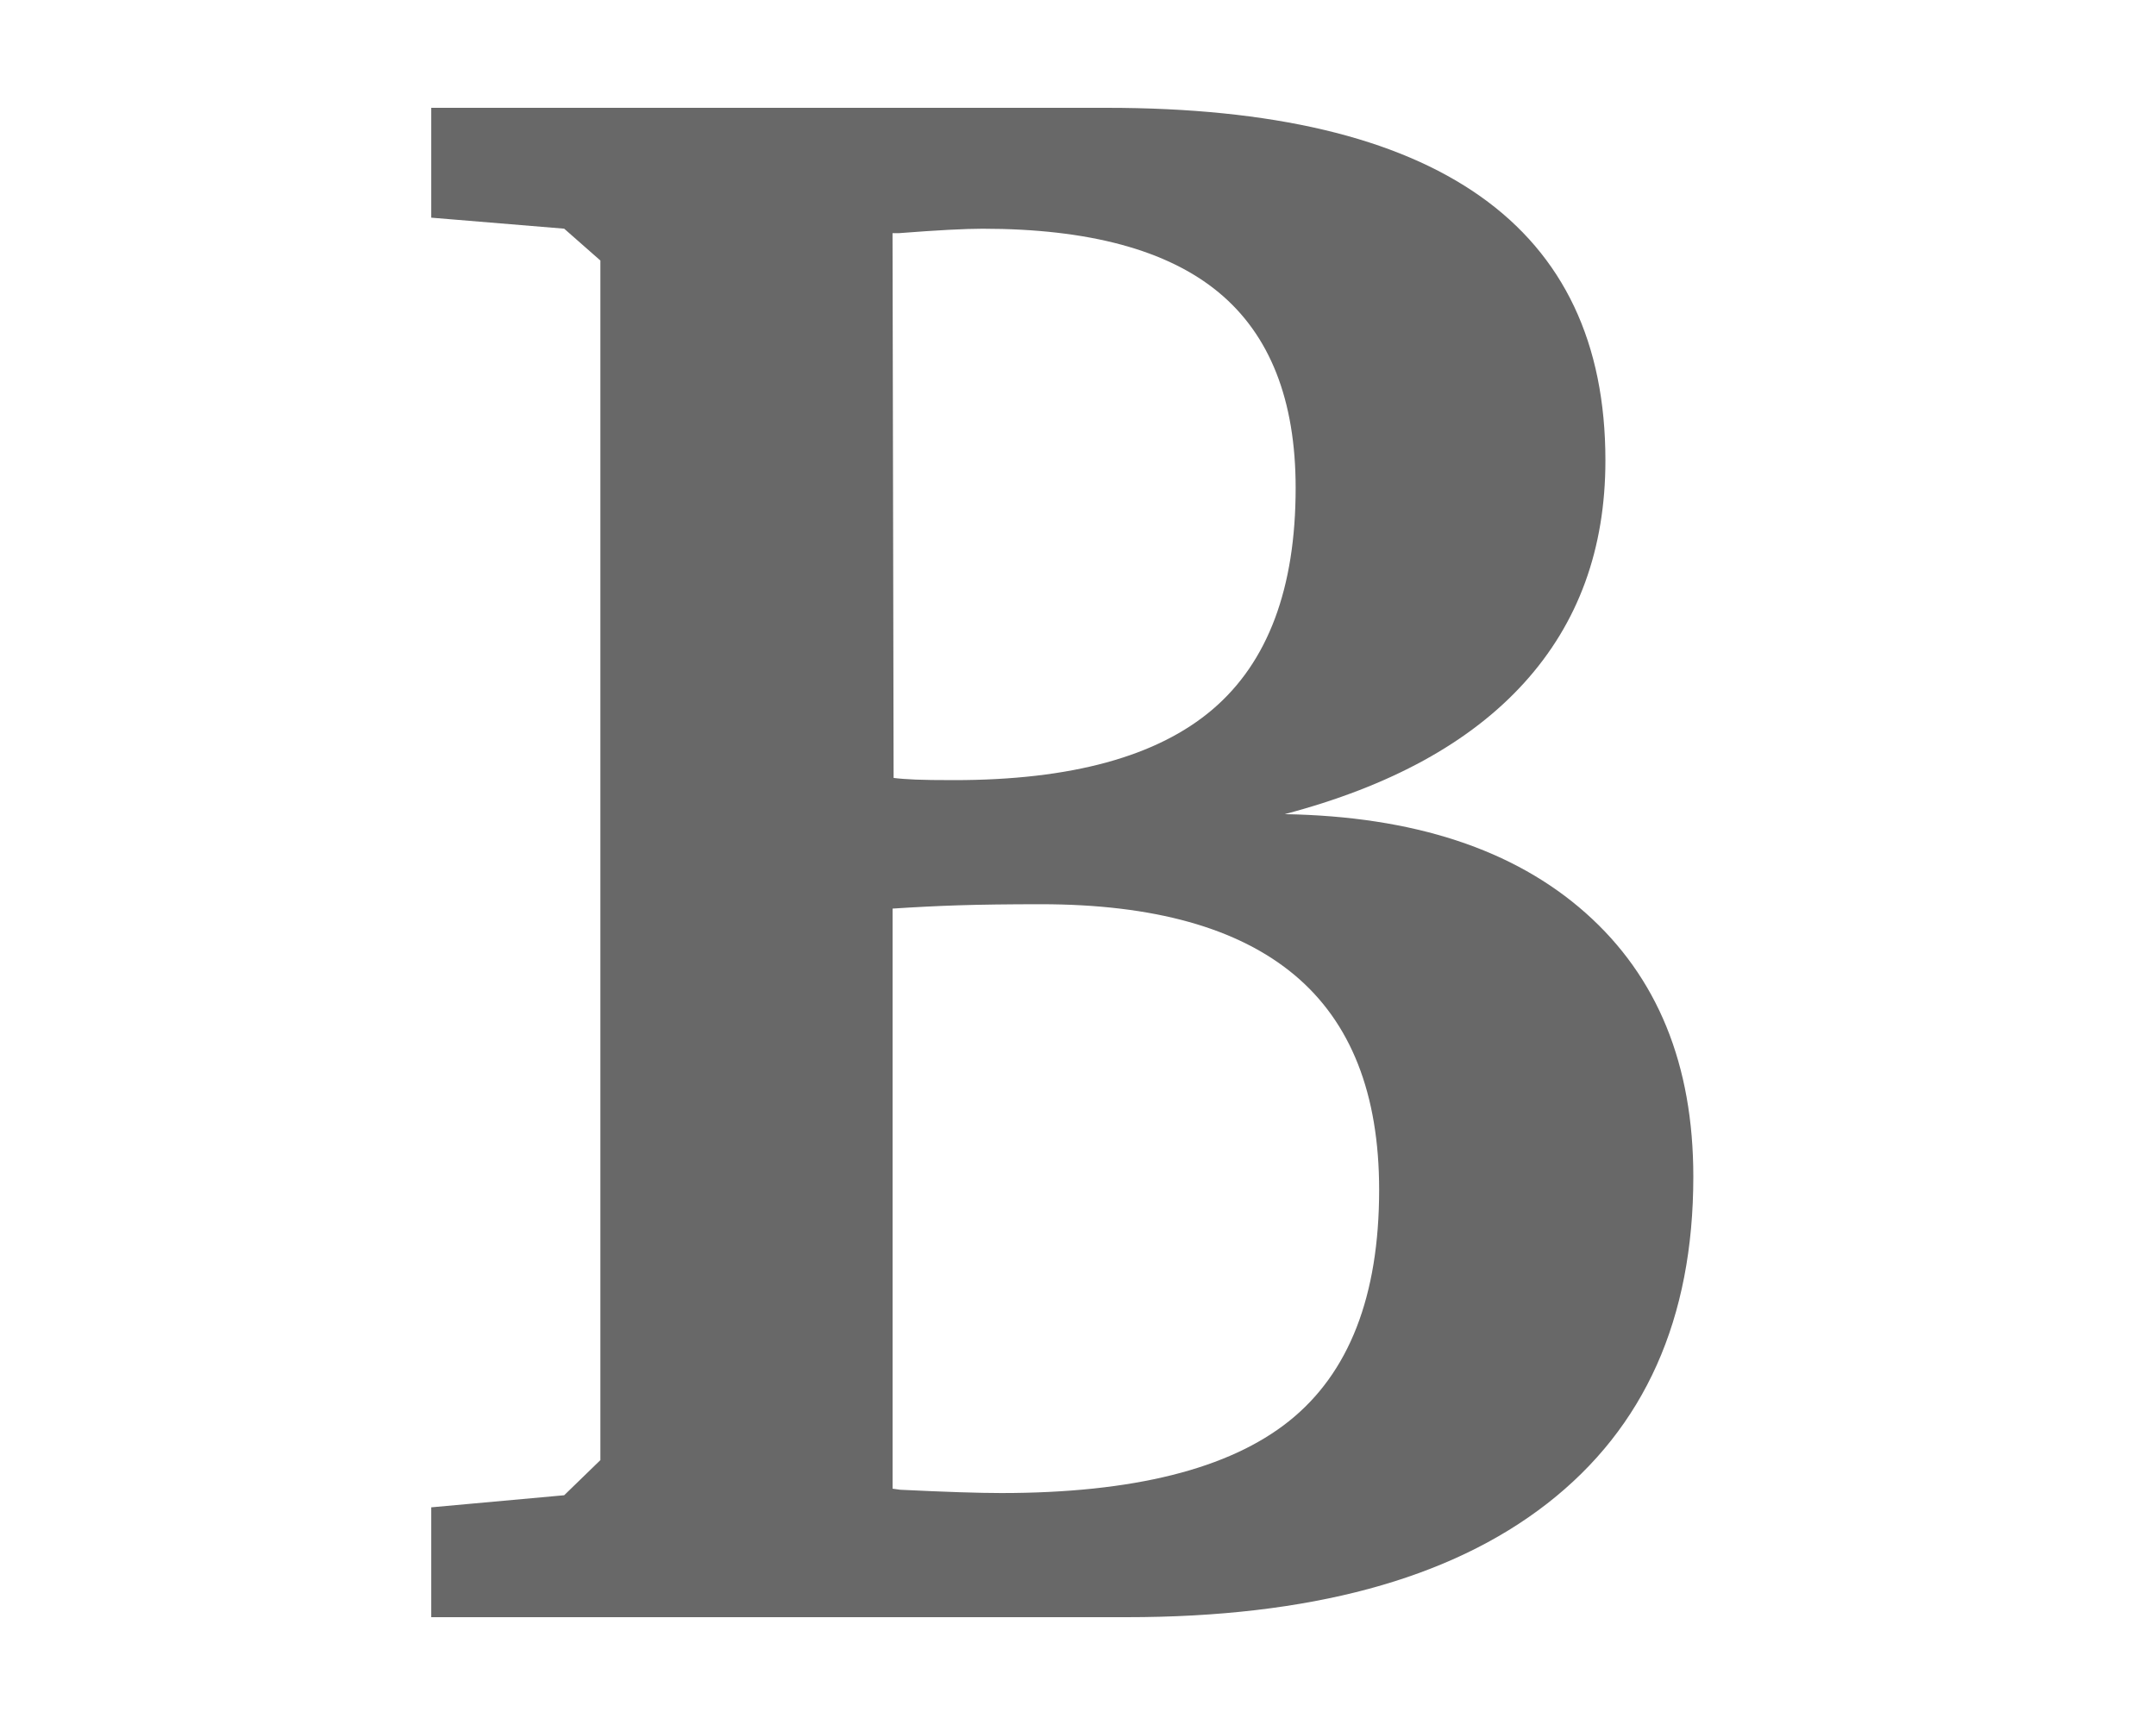 <?xml version="1.0" encoding="utf-8"?>
<!-- Generated by IcoMoon.io -->
<!DOCTYPE svg PUBLIC "-//W3C//DTD SVG 1.1//EN" "http://www.w3.org/Graphics/SVG/1.1/DTD/svg11.dtd">
<svg version="1.1" xmlns="http://www.w3.org/2000/svg" xmlns:xlink="http://www.w3.org/1999/xlink" width="40" height="32" viewBox="0 0 40 32">
<path fill="#686868" d="M16.559 27.616l0.143 0.020c0.842 0.041 1.467 0.061 1.875 0.061 2.445 0 4.225-0.445 5.339-1.335s1.671-2.32 1.671-4.29c0-1.78-0.523-3.108-1.569-3.984s-2.615-1.314-4.707-1.314c-0.611 0-1.121 0.007-1.528 0.020s-0.815 0.034-1.223 0.061v10.76zM16.579 14.431c0.109 0.014 0.245 0.024 0.408 0.031s0.401 0.010 0.713 0.010c2.174 0 3.773-0.438 4.799-1.314s1.539-2.245 1.539-4.106c0-1.63-0.476-2.839-1.427-3.627s-2.411-1.182-4.381-1.182c-0.326 0-0.842 0.027-1.549 0.082h-0.122l0.020 10.108zM8 2h12.533c3.070 0 5.38 0.547 6.929 1.64s2.323 2.727 2.323 4.901c0 1.644-0.503 3.019-1.508 4.127s-2.486 1.919-4.442 2.435c2.391 0.041 4.252 0.652 5.584 1.834s1.997 2.812 1.997 4.891c0 2.636-0.903 4.656-2.71 6.063s-4.409 2.109-7.805 2.109h-12.9v-2.038l2.466-0.224 0.672-0.652v-22.253l-0.672-0.591-2.466-0.204v-2.038z"></path>
</svg>

